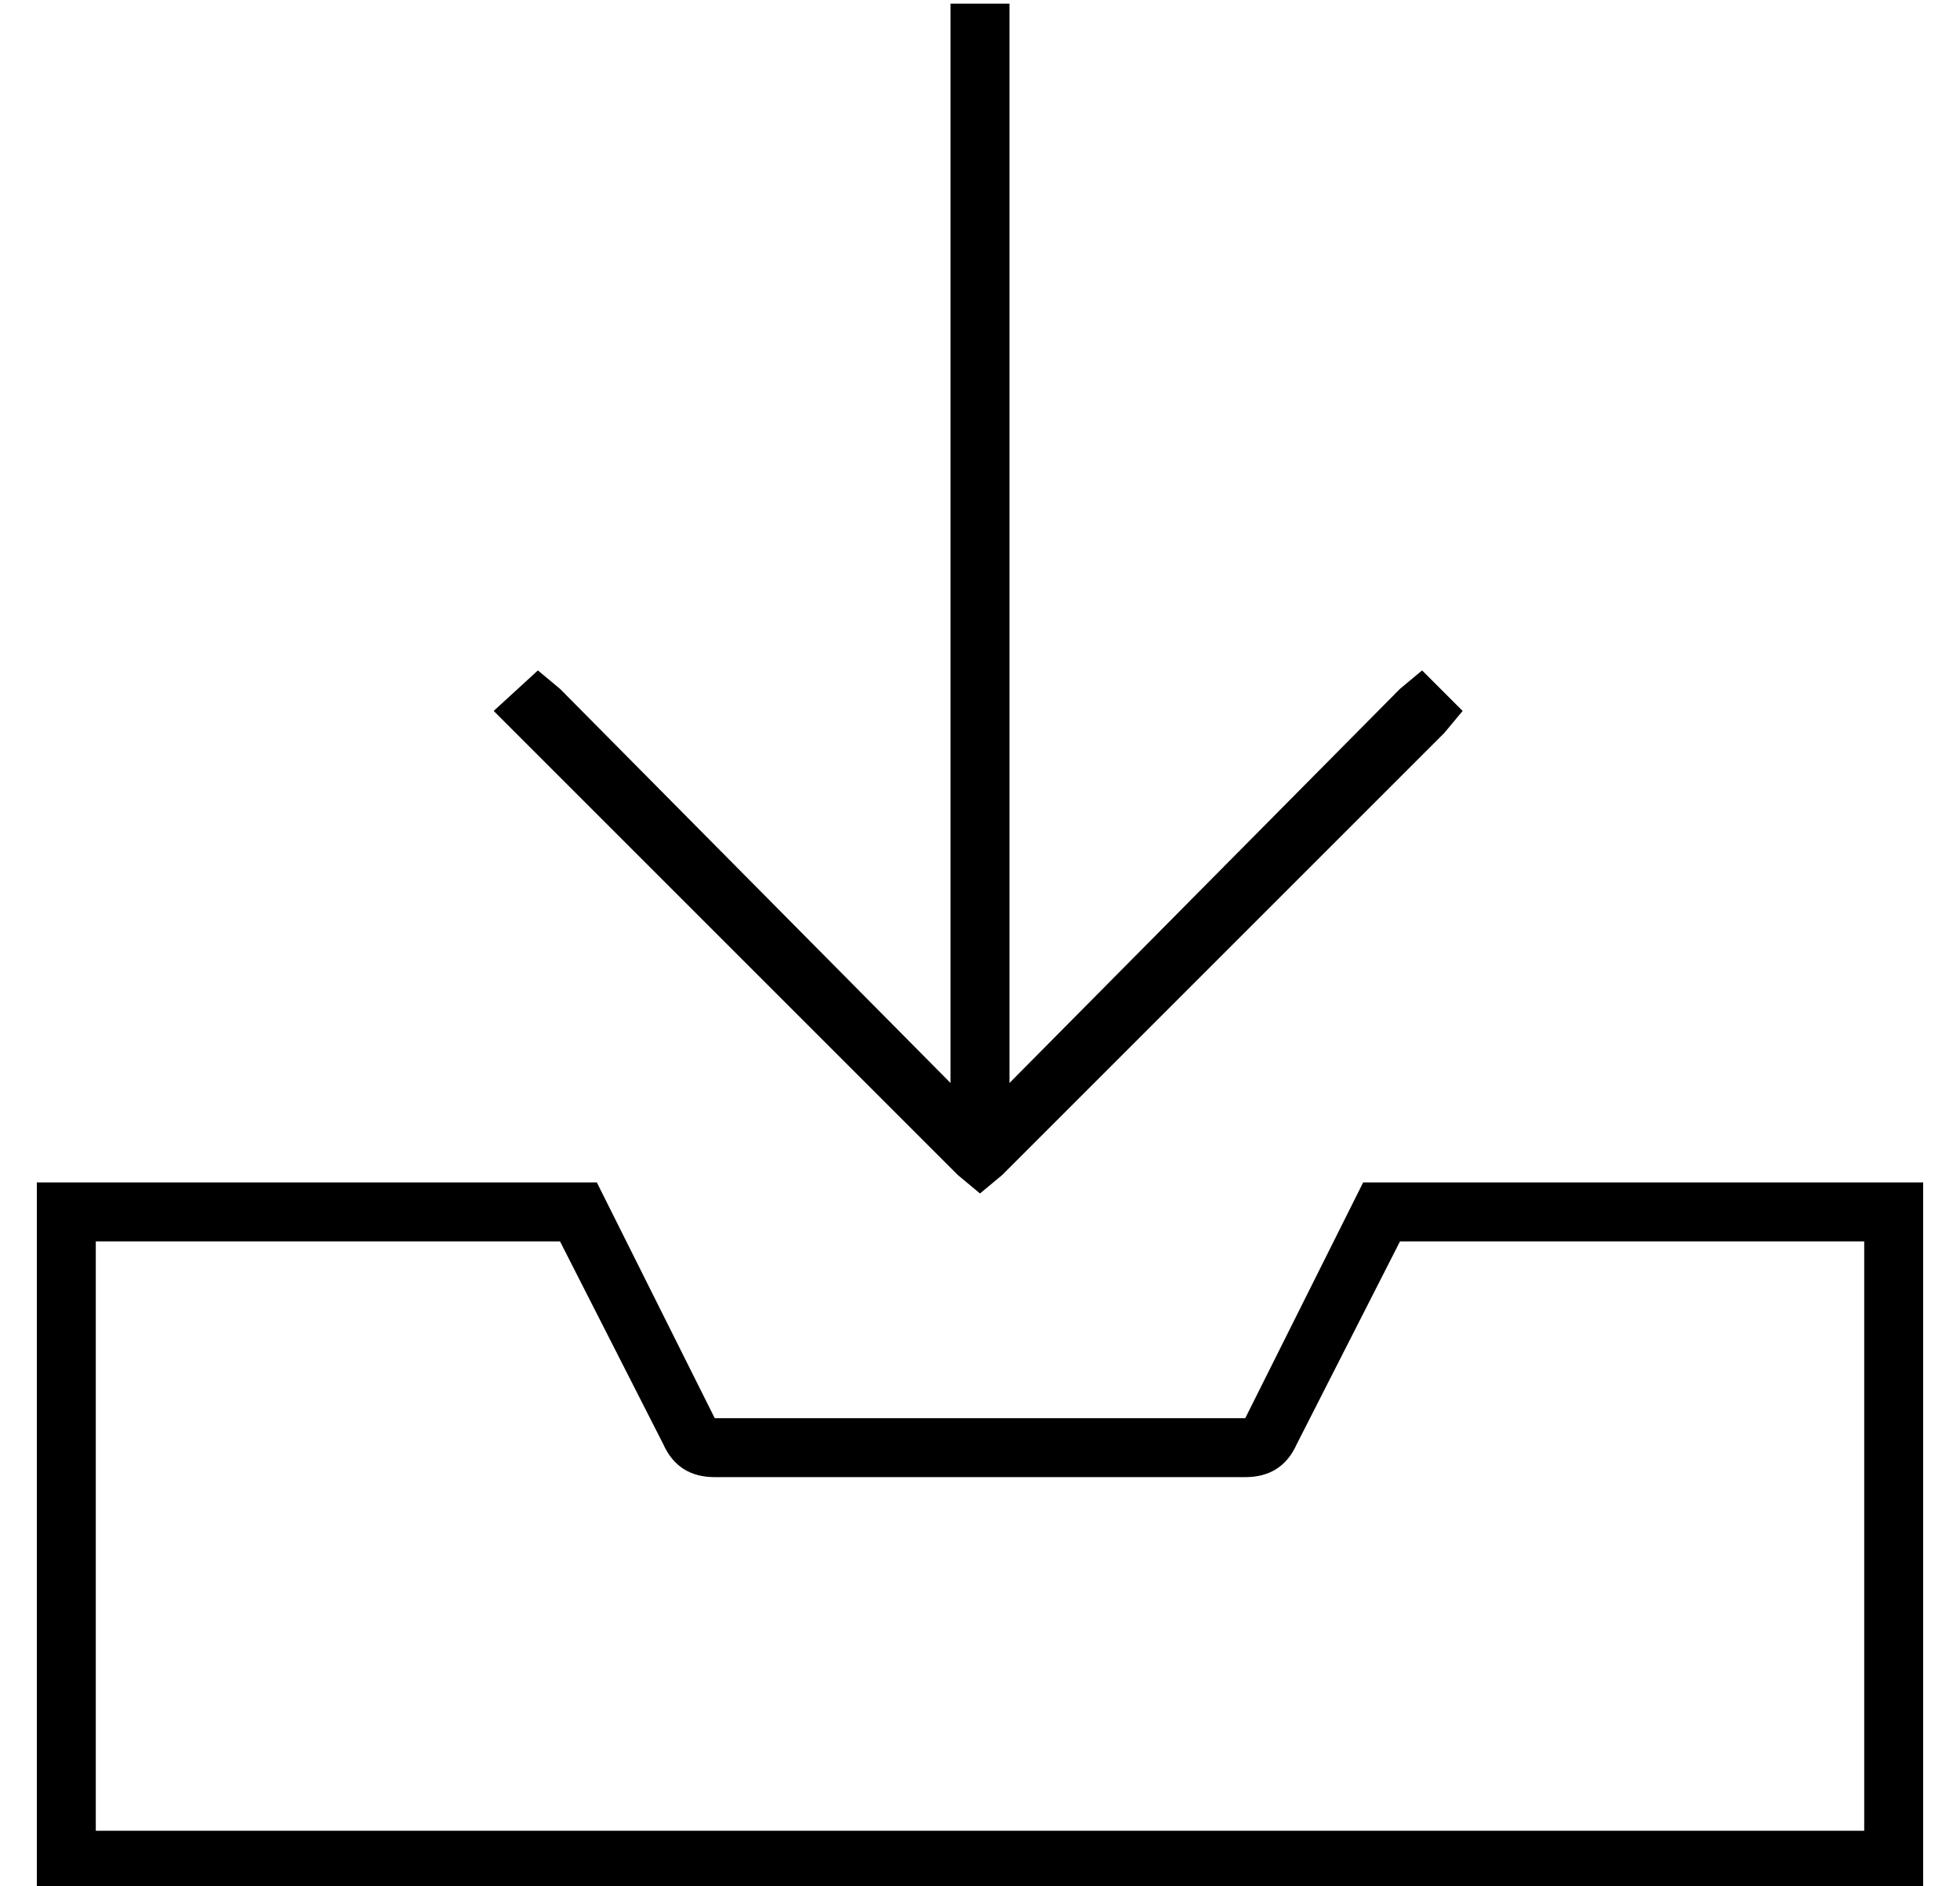 <?xml version="1.0" standalone="no"?>
<!DOCTYPE svg PUBLIC "-//W3C//DTD SVG 1.1//EN" "http://www.w3.org/Graphics/SVG/1.1/DTD/svg11.dtd" >
<svg xmlns="http://www.w3.org/2000/svg" xmlns:xlink="http://www.w3.org/1999/xlink" version="1.1" viewBox="-10 -40 532 512">
   <path fill="currentColor"
d="M264 -31v285v-285v285l106 -107v0l6 -5v0l11 11v0l-5 6v0l-120 120v0l-6 5v0l-6 -5v0l-120 -120v0l-6 -6v0l12 -11v0l6 5v0l106 107v0v-285v0v-8v0h16v0v8v0zM152 281l32 64l-32 -64l32 64h144v0l32 -64v0h136h16v16v0v160v0v16v0h-16h-496v-16v0v-160v0v-16v0h16h136z
M342 352q-4 9 -14 9h-144v0q-10 0 -14 -9l-28 -55v0h-126v0v160v0h480v0v-160v0h-126v0l-28 55v0z" />
</svg>

